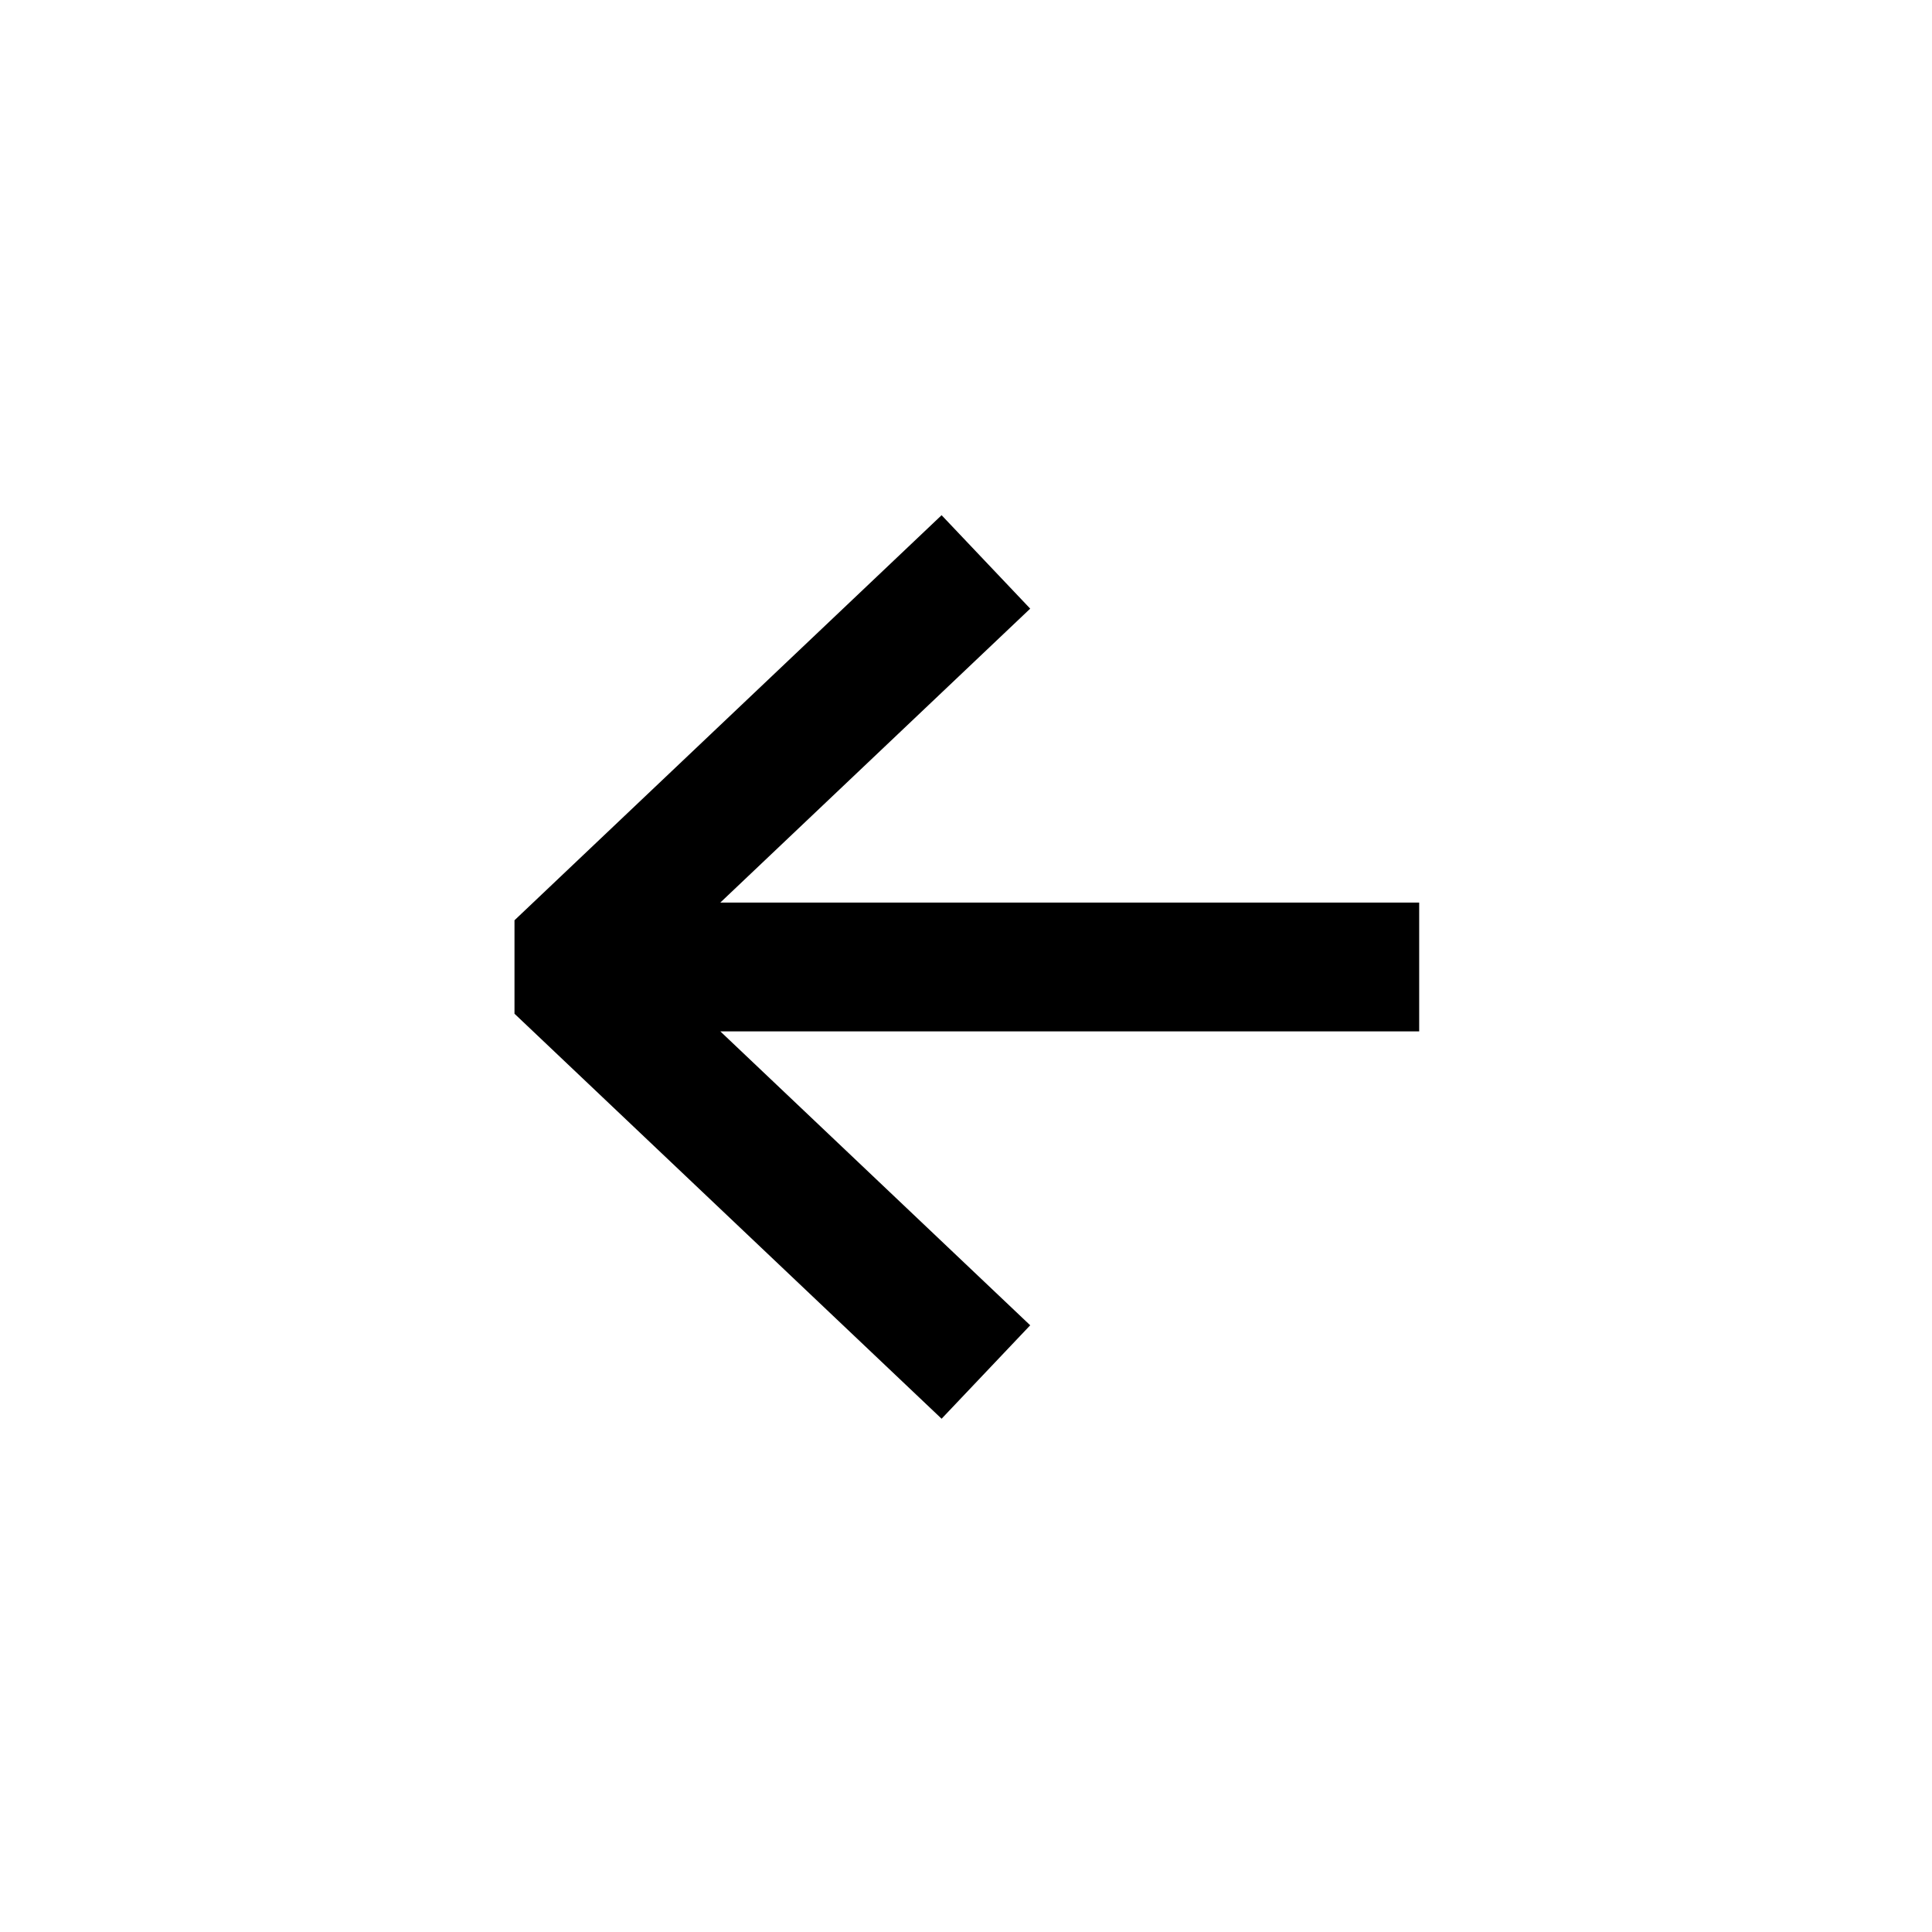 <?xml version="1.0" encoding="UTF-8"?>
<svg width="30px" height="30px" viewBox="0 0 30 30" version="1.1" xmlns="http://www.w3.org/2000/svg" xmlns:xlink="http://www.w3.org/1999/xlink">
    <title>arrow-left</title>
    <g id="arrow-left" stroke="none" stroke-width="1" fill="none" fill-rule="evenodd">
        <polygon id="Path" fill="#000000" fill-rule="nonzero" points="14.621 8 7.989 14.29 7.989 15.741 14.621 22.03 15.997 20.579 11.185 16.015 22.037 16.015 22.037 14.015 11.185 14.015 15.997 9.451"></polygon>
    </g>
</svg>